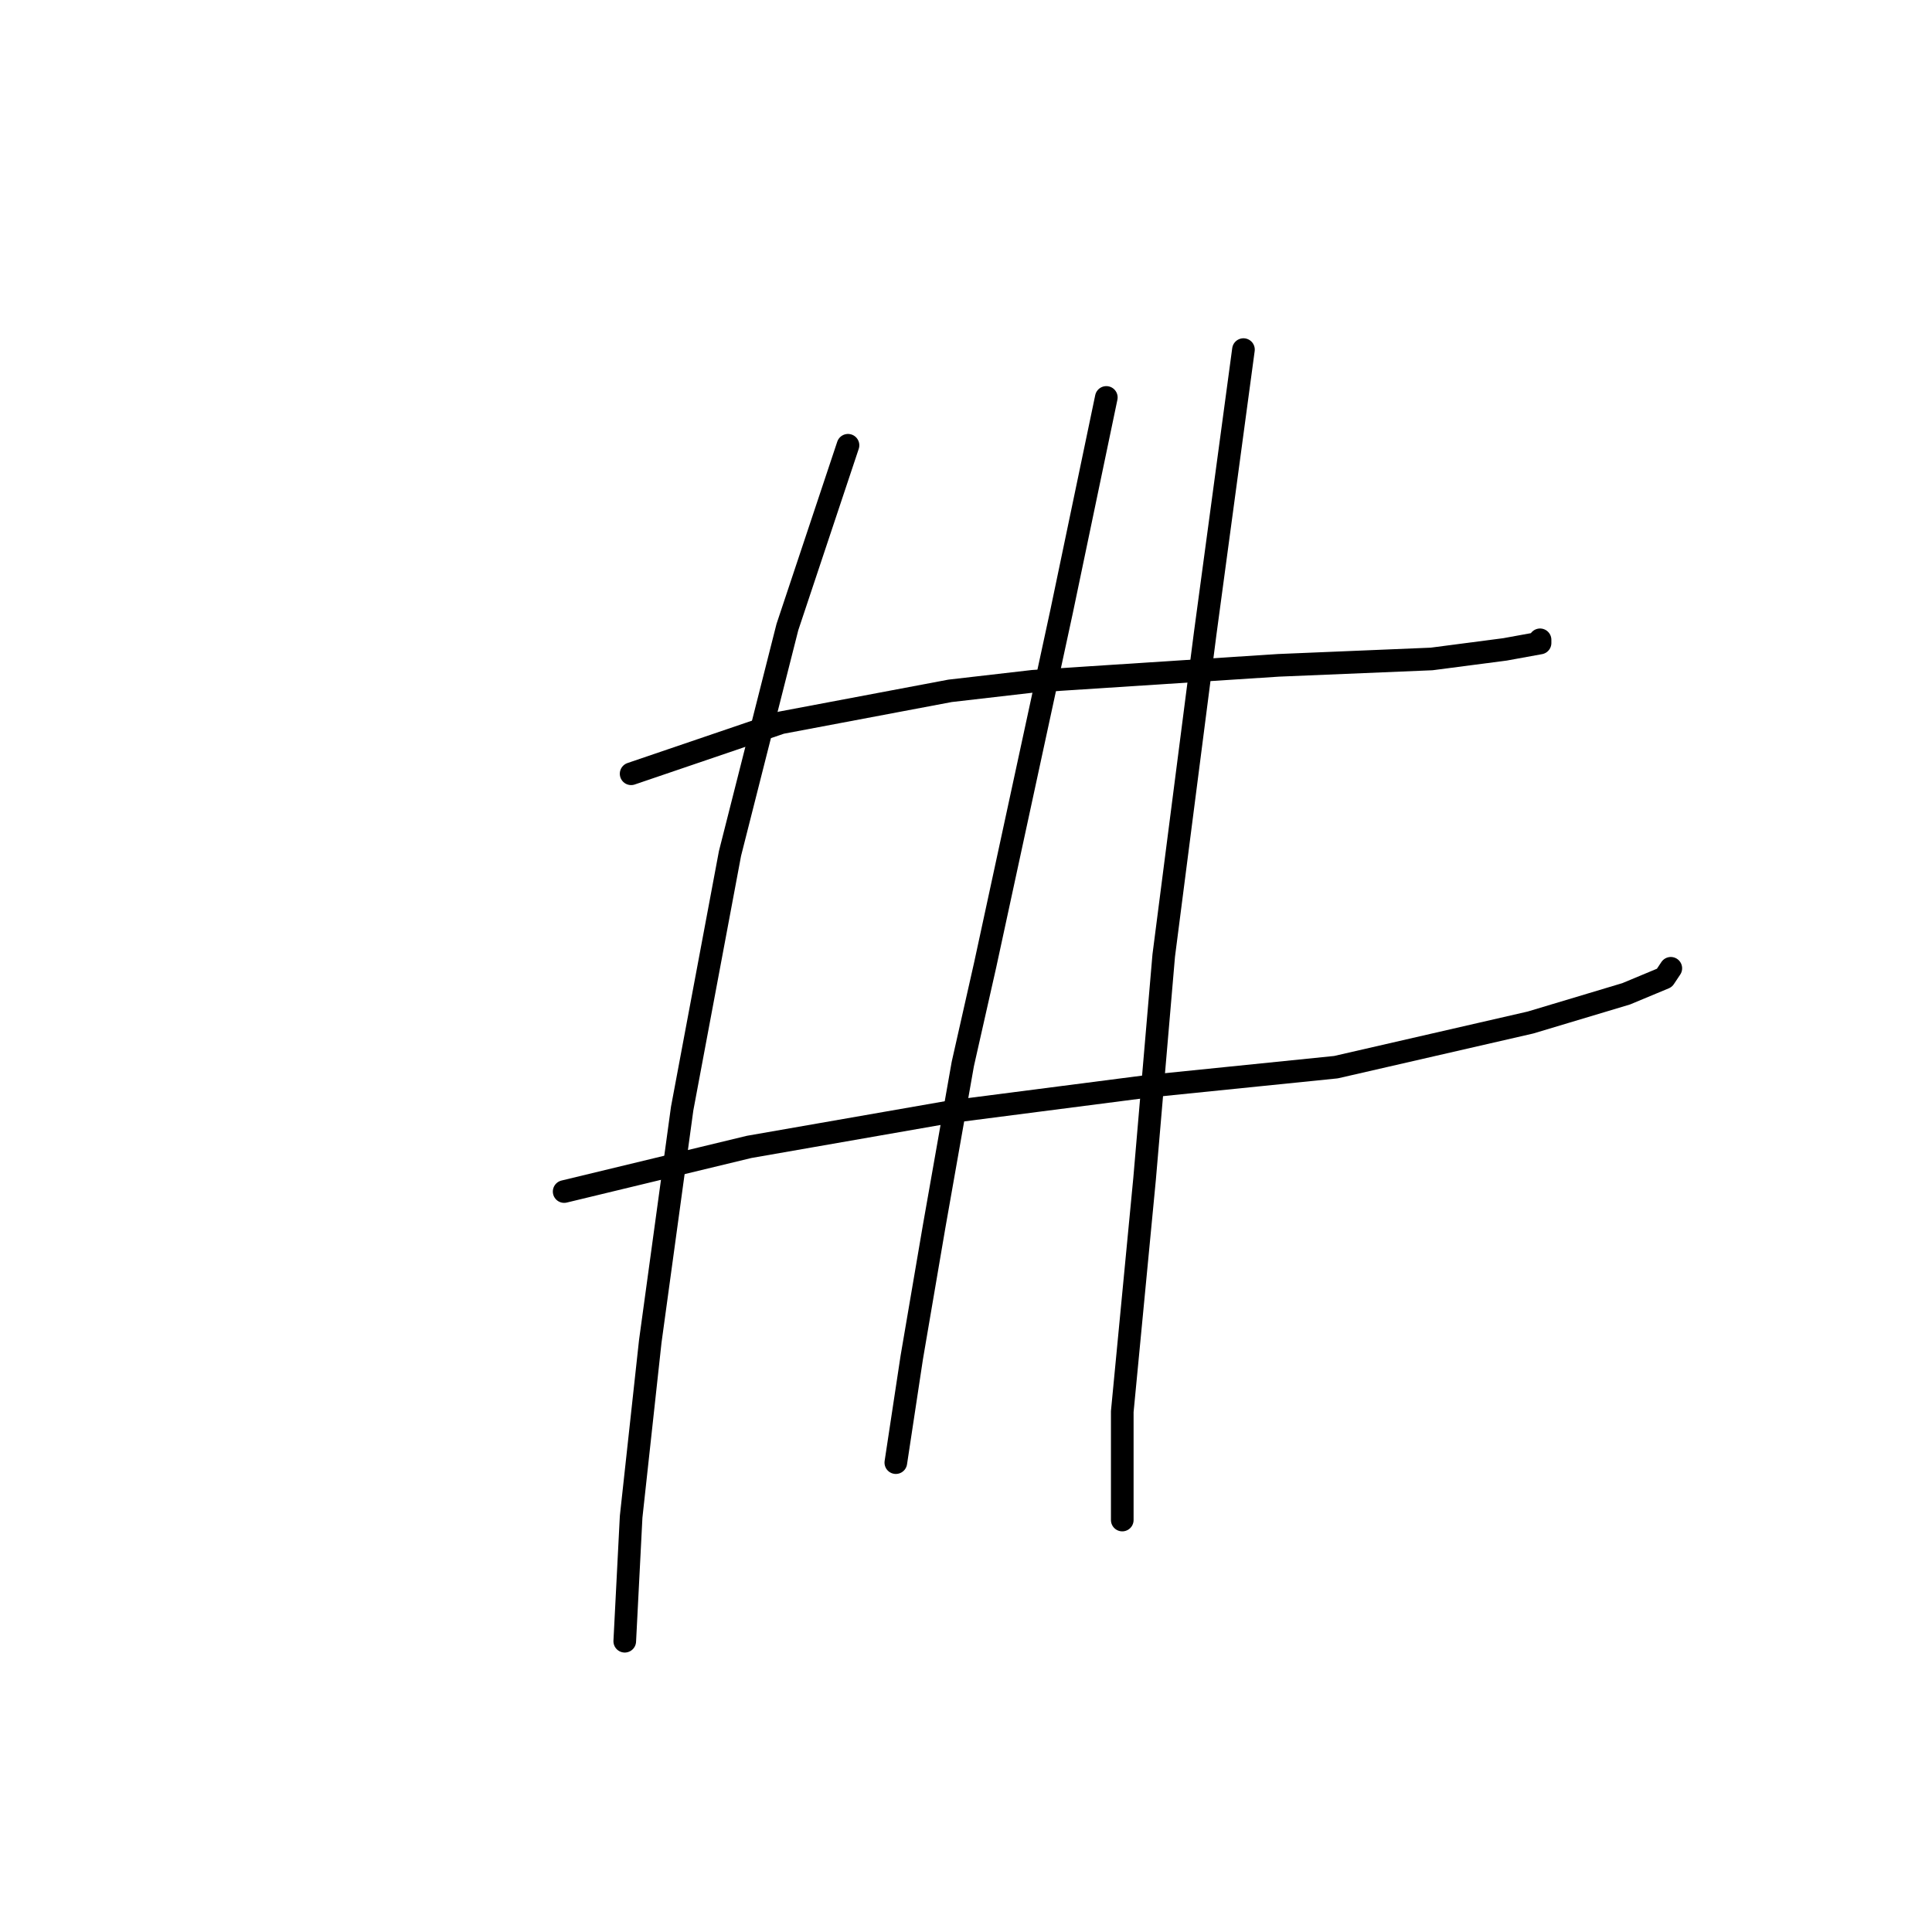 <?xml version="1.0" standalone="no"?>
    <svg width="256" height="256" xmlns="http://www.w3.org/2000/svg" version="1.1">
    <polyline stroke="black" stroke-width="3" stroke-linecap="round" fill="transparent" stroke-linejoin="round" points="83.628 102.528 103.489 95.766 125.886 91.54 136.874 90.273 169.413 88.16 189.697 87.315 199.416 86.047 204.065 85.202 204.065 84.779 204.065 84.779 " />
        <polyline stroke="black" stroke-width="3" stroke-linecap="round" fill="transparent" stroke-linejoin="round" points="74.754 157.886 99.264 151.97 125.886 147.322 152.087 143.941 177.019 141.406 202.797 135.489 215.474 131.686 220.546 129.573 221.391 128.305 221.391 128.305 " />
        <polyline stroke="black" stroke-width="3" stroke-linecap="round" fill="transparent" stroke-linejoin="round" points="112.364 59.001 104.335 83.089 96.728 113.092 90.389 146.899 86.163 177.748 83.628 200.99 82.783 217.471 82.783 217.471 " />
        <polyline stroke="black" stroke-width="3" stroke-linecap="round" fill="transparent" stroke-linejoin="round" points="146.593 52.663 140.677 80.976 130.535 127.883 127.577 140.983 123.773 162.535 120.815 179.861 118.702 193.806 118.702 193.806 " />
        <polyline stroke="black" stroke-width="3" stroke-linecap="round" fill="transparent" stroke-linejoin="round" points="164.764 46.324 159.693 83.934 154.2 126.615 151.664 156.196 148.706 187.045 148.706 201.413 148.706 201.413 " />
        </svg>